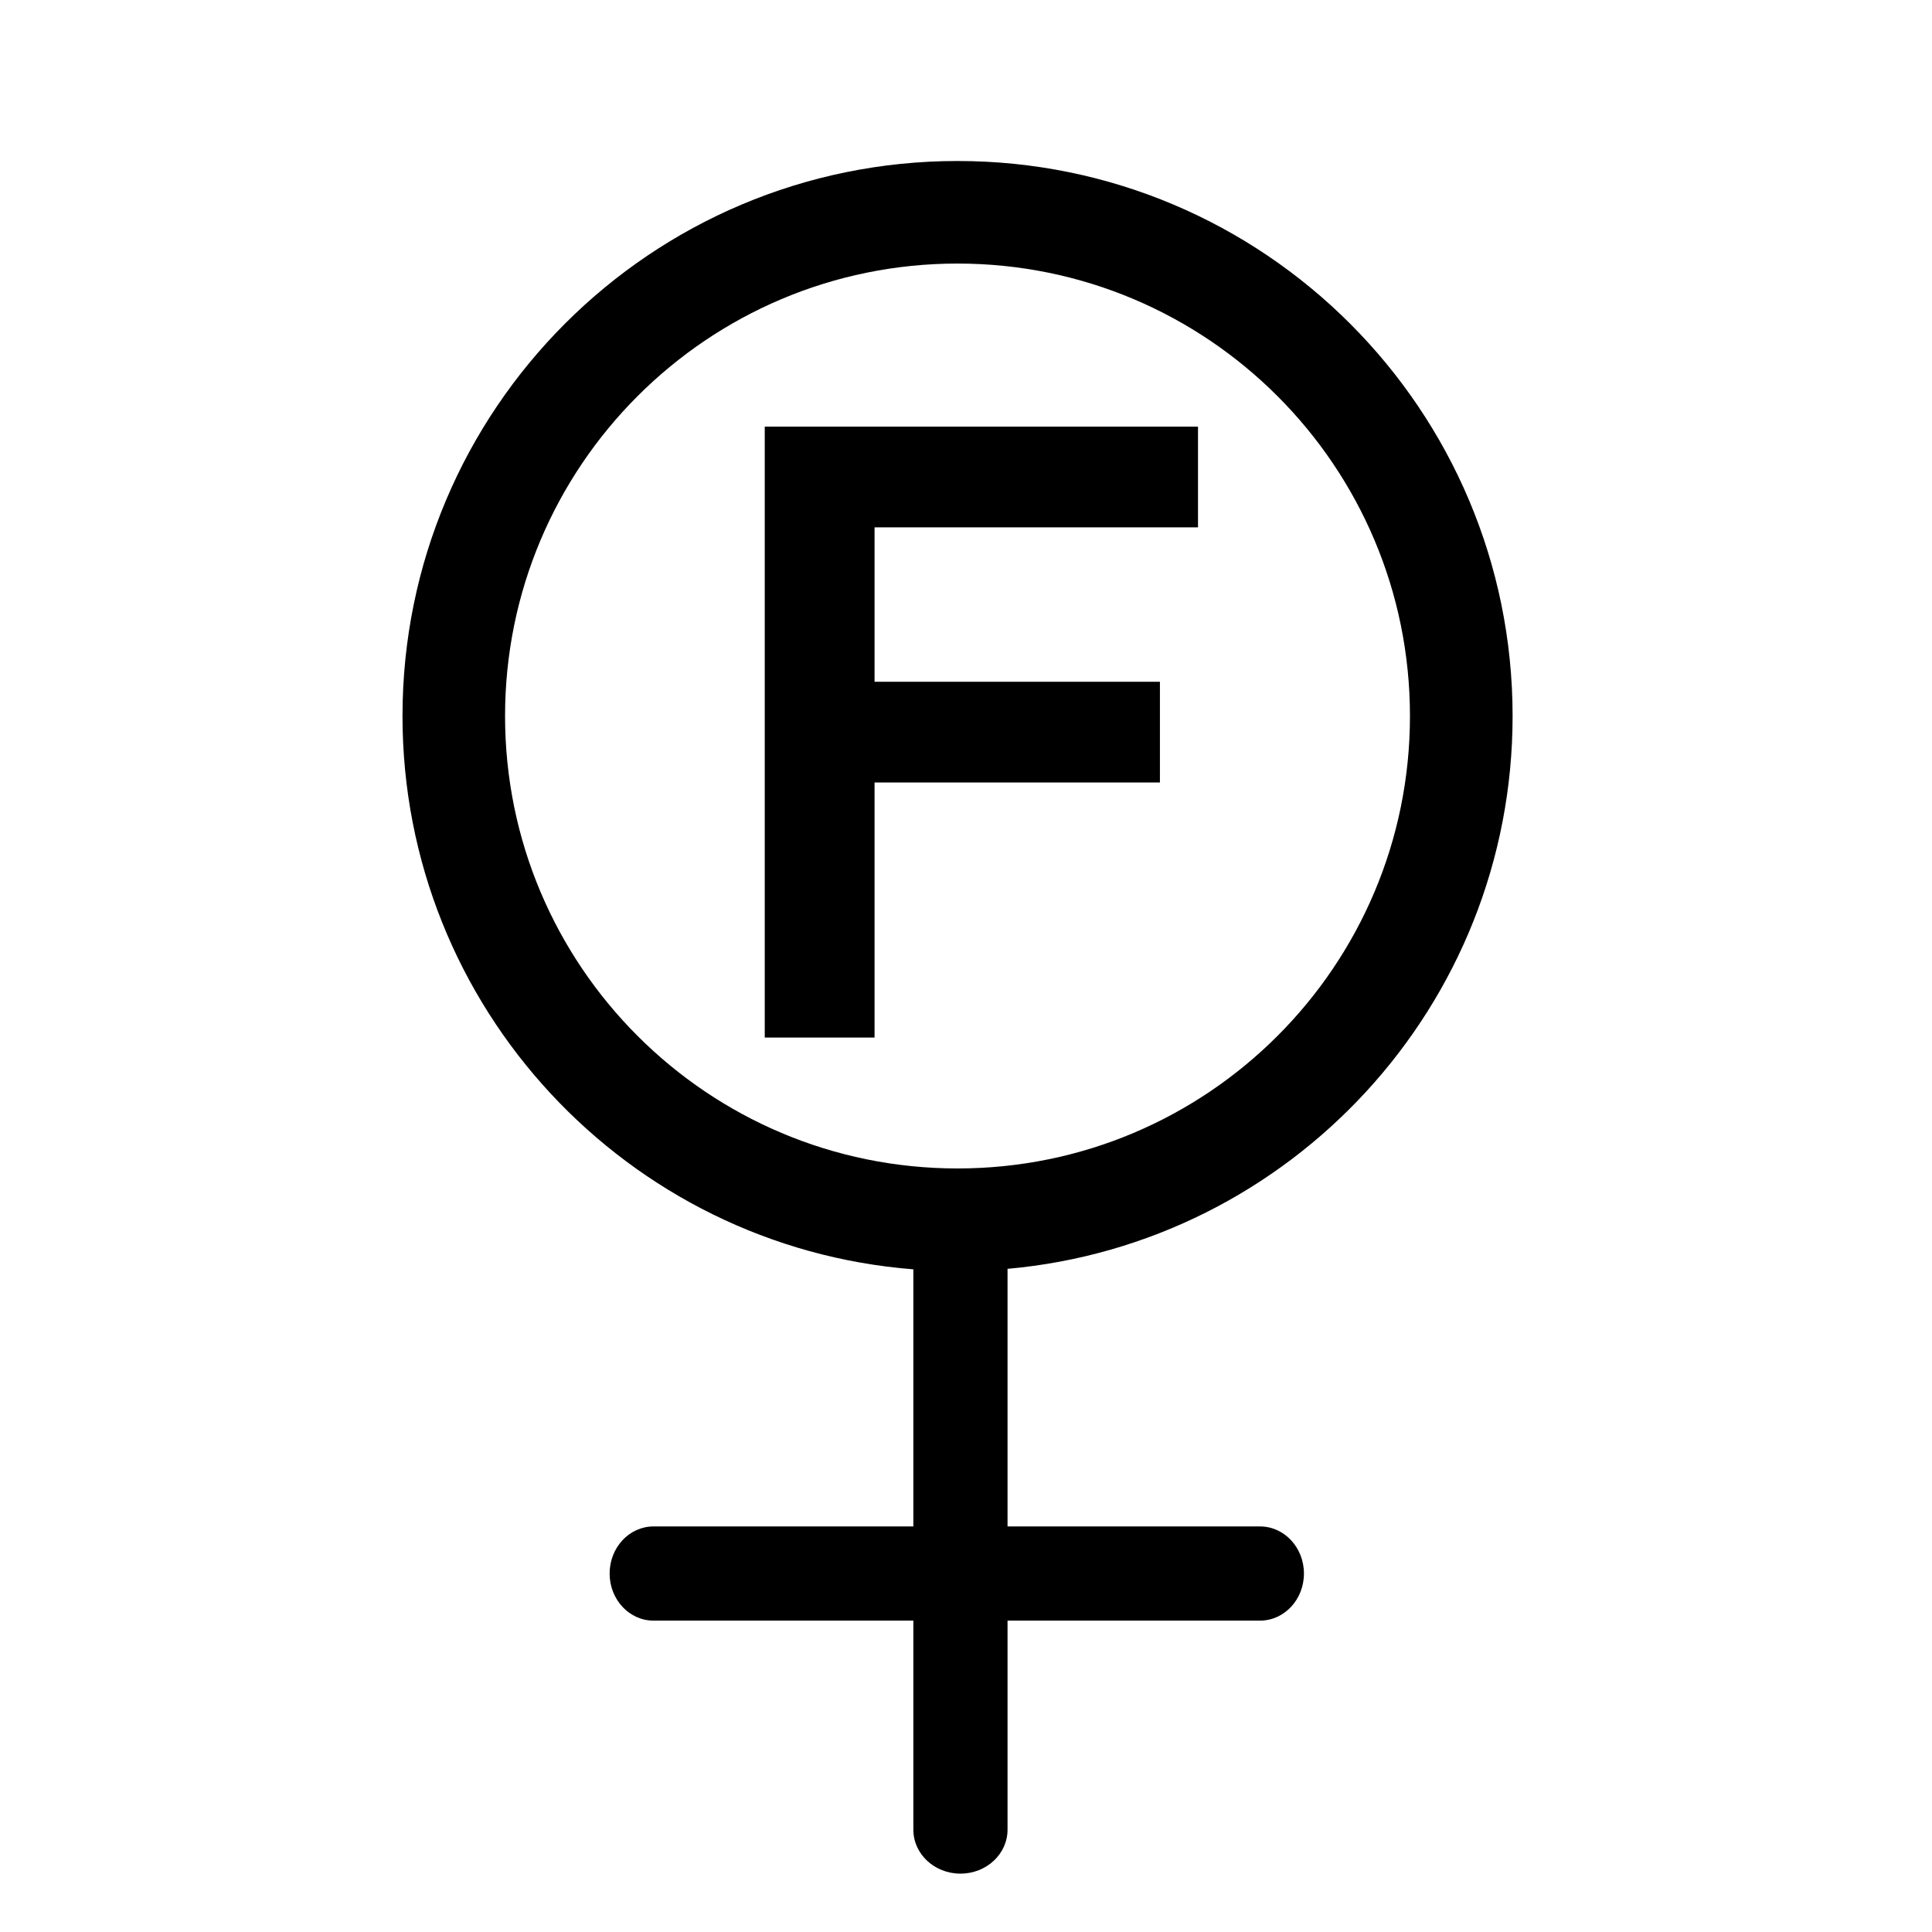 <svg width="24" height="24" viewBox="0 0 24 24" fill="none" xmlns="http://www.w3.org/2000/svg">
<path fill-rule="evenodd" clip-rule="evenodd" d="M18.79 8.895C18.79 5.087 15.702 2 11.895 2C8.087 2 5 5.087 5 8.895C5 12.518 7.795 15.489 11.346 15.768V18.962H8.118C7.817 18.962 7.573 19.224 7.573 19.547C7.573 19.87 7.817 20.132 8.118 20.132H11.346V22.729C11.346 23.031 11.608 23.275 11.931 23.275C12.254 23.275 12.516 23.031 12.516 22.729V20.132H15.652C15.954 20.132 16.198 19.87 16.198 19.547C16.198 19.224 15.954 18.962 15.652 18.962H12.516V15.762C16.032 15.448 18.79 12.493 18.79 8.895ZM17.515 8.895C17.515 11.999 14.999 14.515 11.895 14.515C8.791 14.515 6.274 11.999 6.274 8.895C6.274 5.791 8.791 3.274 11.895 3.274C14.999 3.274 17.515 5.791 17.515 8.895ZM9.5 5.3V12.889H10.864V9.72H14.409V8.469H10.864V6.551H14.882V5.3H9.5Z" fill="currentcolor"/>
</svg>
